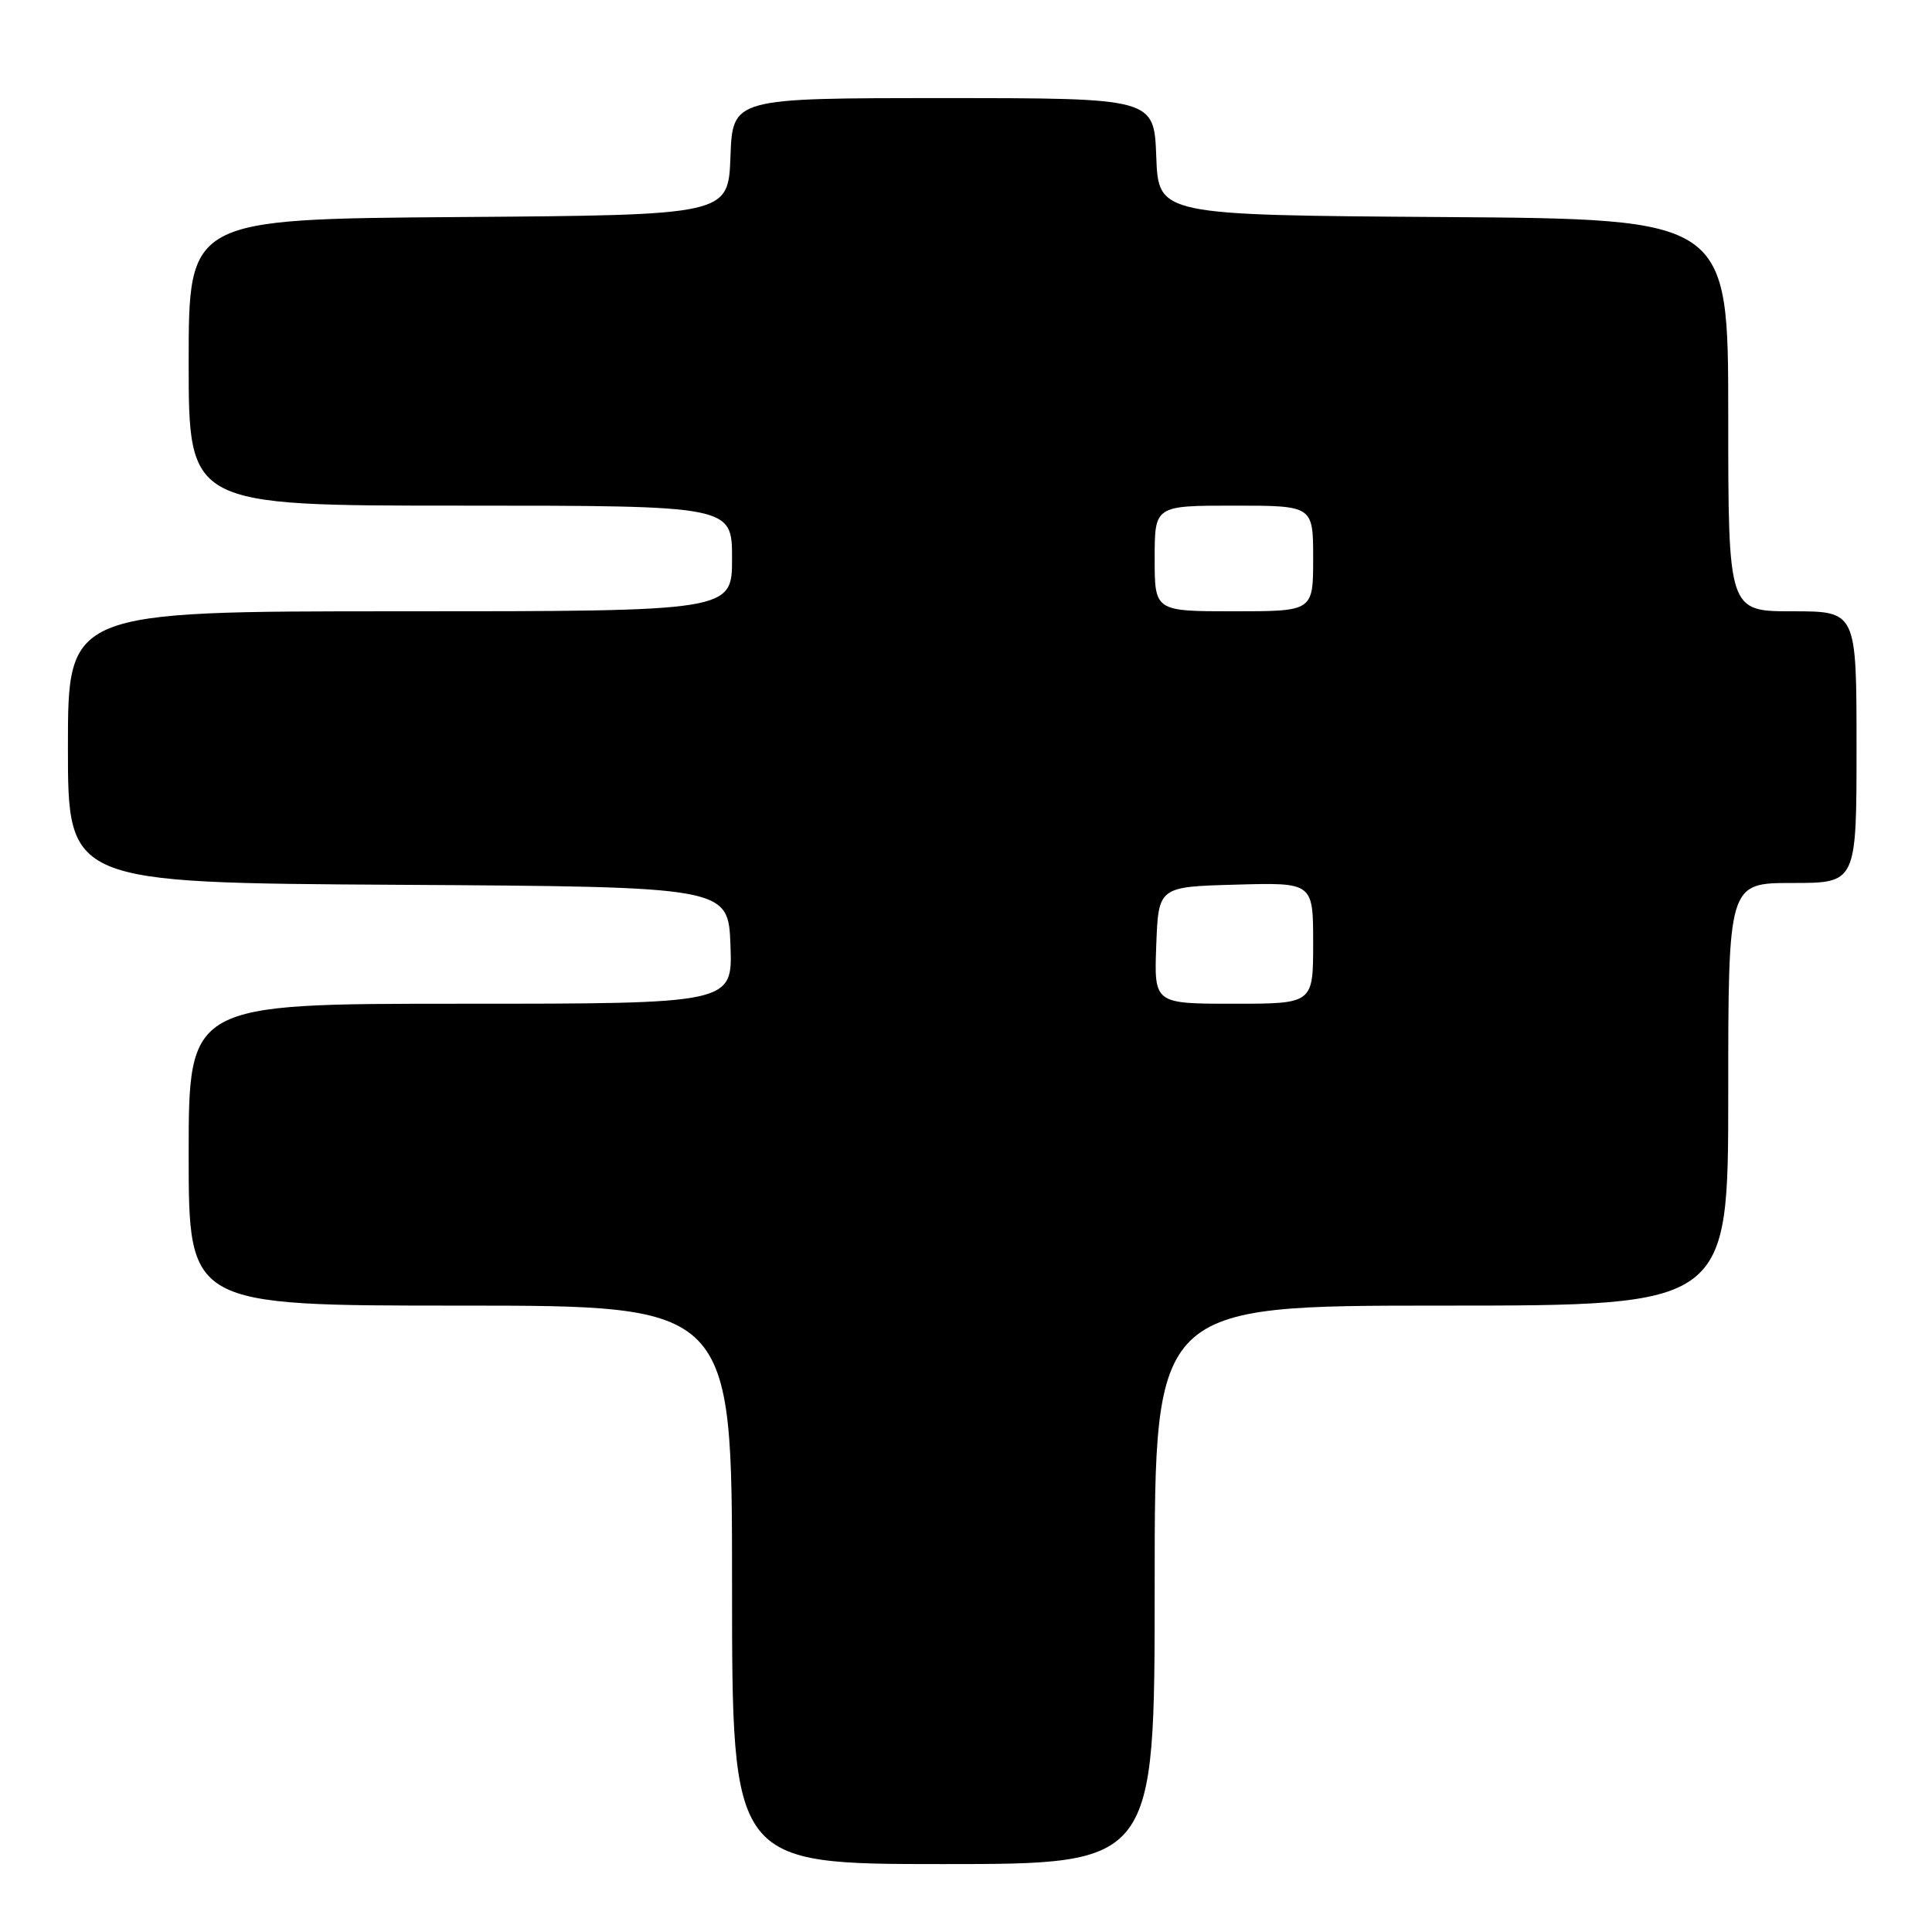 <?xml version="1.0" encoding="UTF-8" standalone="no"?>
<!DOCTYPE svg PUBLIC "-//W3C//DTD SVG 1.1//EN" "http://www.w3.org/Graphics/SVG/1.1/DTD/svg11.dtd" >
<svg xmlns="http://www.w3.org/2000/svg" xmlns:xlink="http://www.w3.org/1999/xlink" version="1.1" viewBox="0 0 256 256">
 <g >
 <path fill="currentColor"
d=" M 153.00 210.00 C 153.00 173.00 153.00 173.00 191.00 173.00 C 229.00 173.00 229.00 173.00 229.00 145.00 C 229.00 117.00 229.00 117.00 237.50 117.00 C 246.00 117.00 246.00 117.00 246.00 99.00 C 246.00 81.00 246.00 81.00 237.50 81.00 C 229.00 81.00 229.00 81.00 229.00 55.01 C 229.00 29.02 229.00 29.02 191.25 28.76 C 153.50 28.50 153.50 28.50 153.21 20.75 C 152.92 13.00 152.92 13.00 125.00 13.00 C 97.08 13.00 97.08 13.00 96.79 20.75 C 96.50 28.50 96.50 28.50 60.75 28.76 C 25.00 29.03 25.00 29.03 25.00 48.01 C 25.00 67.00 25.00 67.00 61.00 67.00 C 97.00 67.00 97.00 67.00 97.00 74.00 C 97.00 81.00 97.00 81.00 53.00 81.00 C 9.00 81.00 9.00 81.00 9.00 98.99 C 9.00 116.98 9.00 116.98 52.75 117.24 C 96.50 117.50 96.50 117.50 96.79 125.25 C 97.08 133.00 97.08 133.00 61.04 133.00 C 25.00 133.00 25.00 133.00 25.00 153.00 C 25.00 173.00 25.00 173.00 61.00 173.00 C 97.00 173.00 97.00 173.00 97.00 210.00 C 97.00 247.00 97.00 247.00 125.00 247.00 C 153.00 247.00 153.00 247.00 153.00 210.00 Z  M 153.21 125.25 C 153.50 117.50 153.50 117.50 163.75 117.22 C 174.00 116.93 174.00 116.93 174.00 124.97 C 174.00 133.00 174.00 133.00 163.46 133.00 C 152.92 133.00 152.92 133.00 153.21 125.25 Z  M 153.00 74.00 C 153.00 67.00 153.00 67.00 163.50 67.00 C 174.00 67.00 174.00 67.00 174.00 74.00 C 174.00 81.00 174.00 81.00 163.50 81.00 C 153.00 81.00 153.00 81.00 153.00 74.00 Z "/>
</g>
</svg>